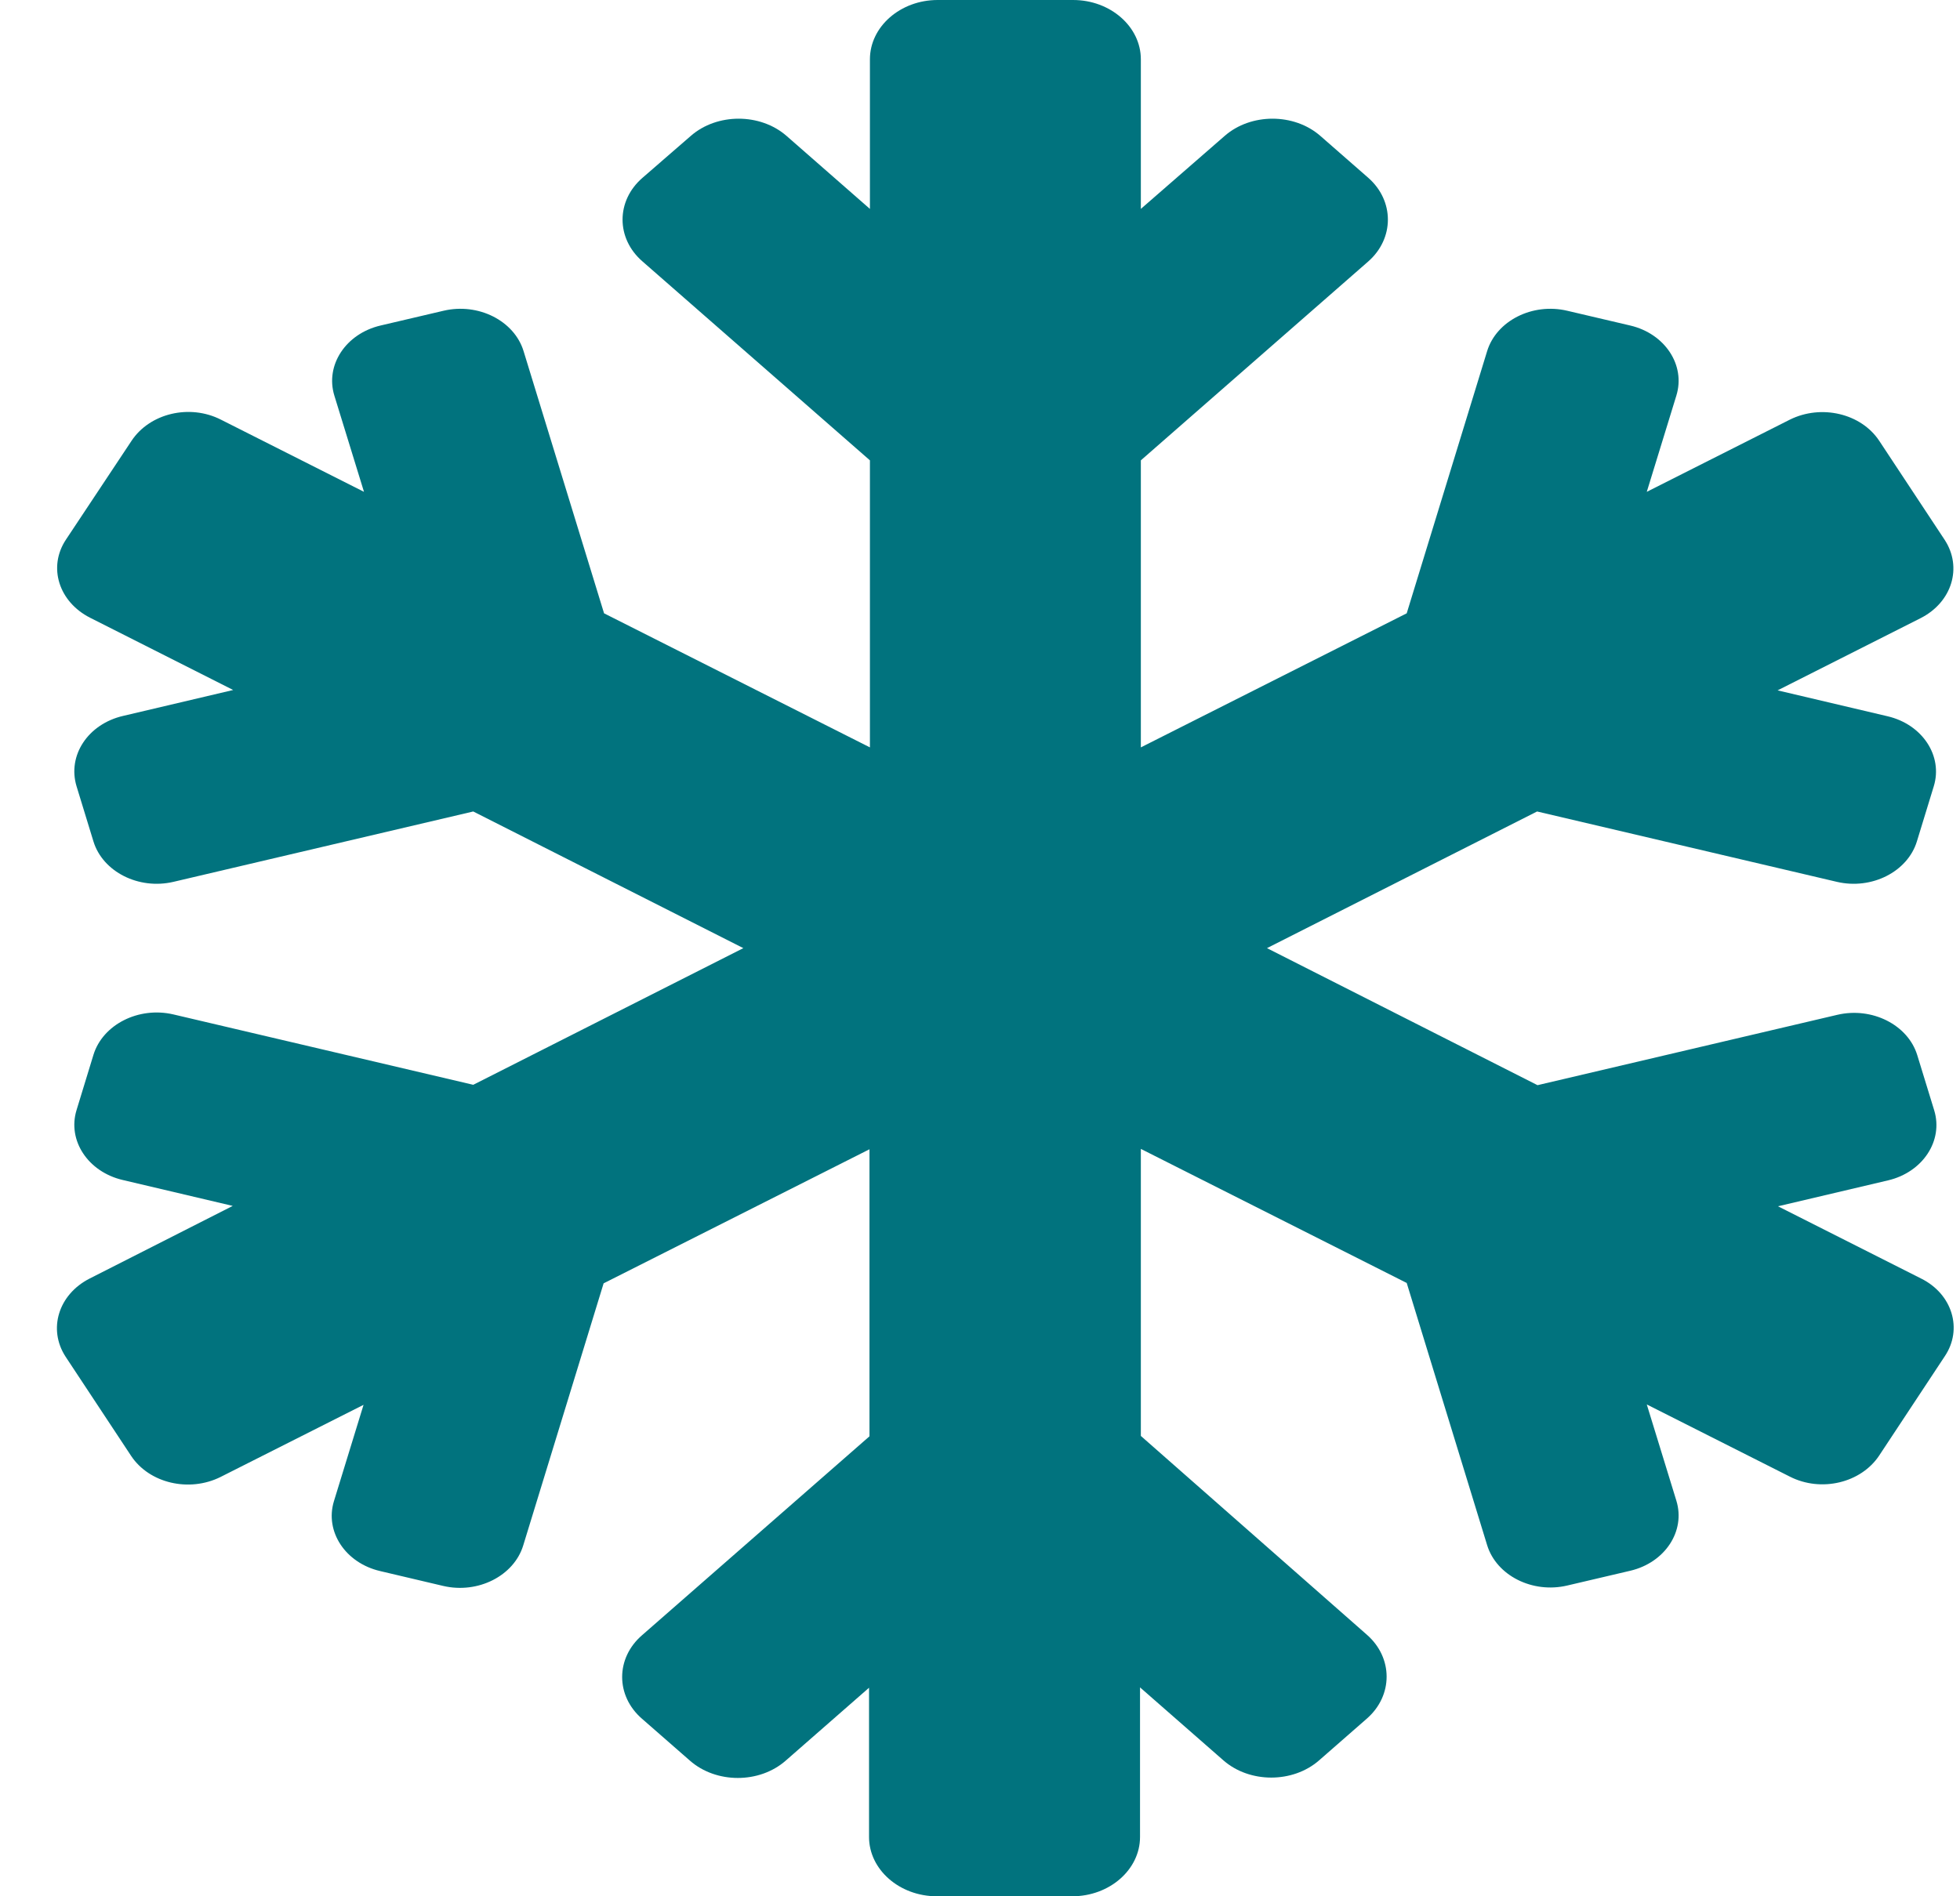 <svg width="31" height="30" viewBox="0 0 31 30" fill="none" xmlns="http://www.w3.org/2000/svg">
<path d="M30.385 20.227L28.121 19.084L29.862 18.674C30.411 18.545 30.739 18.047 30.592 17.566L30.324 16.693C30.177 16.213 29.608 15.926 29.059 16.055L24.318 17.168L20.039 15L24.311 12.838L29.052 13.951C29.601 14.08 30.17 13.793 30.318 13.312L30.585 12.44C30.733 11.959 30.405 11.461 29.856 11.332L28.115 10.922L30.378 9.779C30.873 9.527 31.041 8.977 30.759 8.543L29.722 6.973C29.434 6.539 28.804 6.393 28.309 6.639L26.046 7.781L26.514 6.258C26.662 5.777 26.334 5.279 25.785 5.15L24.787 4.916C24.238 4.787 23.669 5.074 23.521 5.555L22.249 9.703L18.044 11.824V7.283L21.64 4.137C22.055 3.773 22.055 3.176 21.64 2.812L20.883 2.15C20.468 1.787 19.785 1.787 19.37 2.15L18.044 3.305V0.938C18.044 0.422 17.562 0 16.973 0H14.83C14.241 0 13.759 0.422 13.759 0.938V3.305L12.44 2.15C12.024 1.787 11.341 1.787 10.926 2.15L10.163 2.812C9.741 3.176 9.741 3.773 10.163 4.137L13.759 7.283V11.824L9.554 9.703L8.281 5.555C8.134 5.074 7.565 4.787 7.016 4.916L6.018 5.15C5.469 5.279 5.141 5.777 5.288 6.258L5.757 7.781L3.494 6.639C2.998 6.387 2.369 6.539 2.081 6.973L1.043 8.537C0.755 8.971 0.929 9.521 1.425 9.773L3.688 10.916L1.947 11.326C1.391 11.455 1.063 11.953 1.211 12.44L1.478 13.312C1.626 13.793 2.195 14.08 2.744 13.951L7.485 12.838L11.757 15L7.485 17.162L2.744 16.049C2.195 15.92 1.626 16.207 1.478 16.688L1.211 17.561C1.063 18.041 1.391 18.539 1.941 18.668L3.681 19.078L1.418 20.227C0.923 20.479 0.755 21.029 1.037 21.463L2.074 23.033C2.362 23.467 2.992 23.613 3.487 23.367L5.75 22.225L5.282 23.748C5.134 24.229 5.463 24.727 6.012 24.855L7.009 25.09C7.558 25.219 8.127 24.932 8.275 24.451L9.547 20.303L13.752 18.182V22.723L10.156 25.869C9.735 26.232 9.735 26.83 10.156 27.193L10.913 27.855C11.328 28.219 12.011 28.219 12.426 27.855L13.745 26.701V29.062C13.745 29.578 14.227 30 14.817 30H16.959C17.549 30 18.031 29.578 18.031 29.062V26.695L19.35 27.85C19.765 28.213 20.448 28.213 20.863 27.85L21.62 27.188C22.035 26.824 22.035 26.227 21.62 25.863L18.044 22.717V18.176L22.249 20.297L23.521 24.445C23.669 24.926 24.238 25.213 24.787 25.084L25.785 24.85C26.334 24.721 26.662 24.223 26.514 23.742L26.046 22.219L28.309 23.361C28.804 23.613 29.434 23.461 29.722 23.027L30.759 21.457C31.047 21.029 30.88 20.473 30.385 20.227Z" fill="#01737E"/>
</svg>
